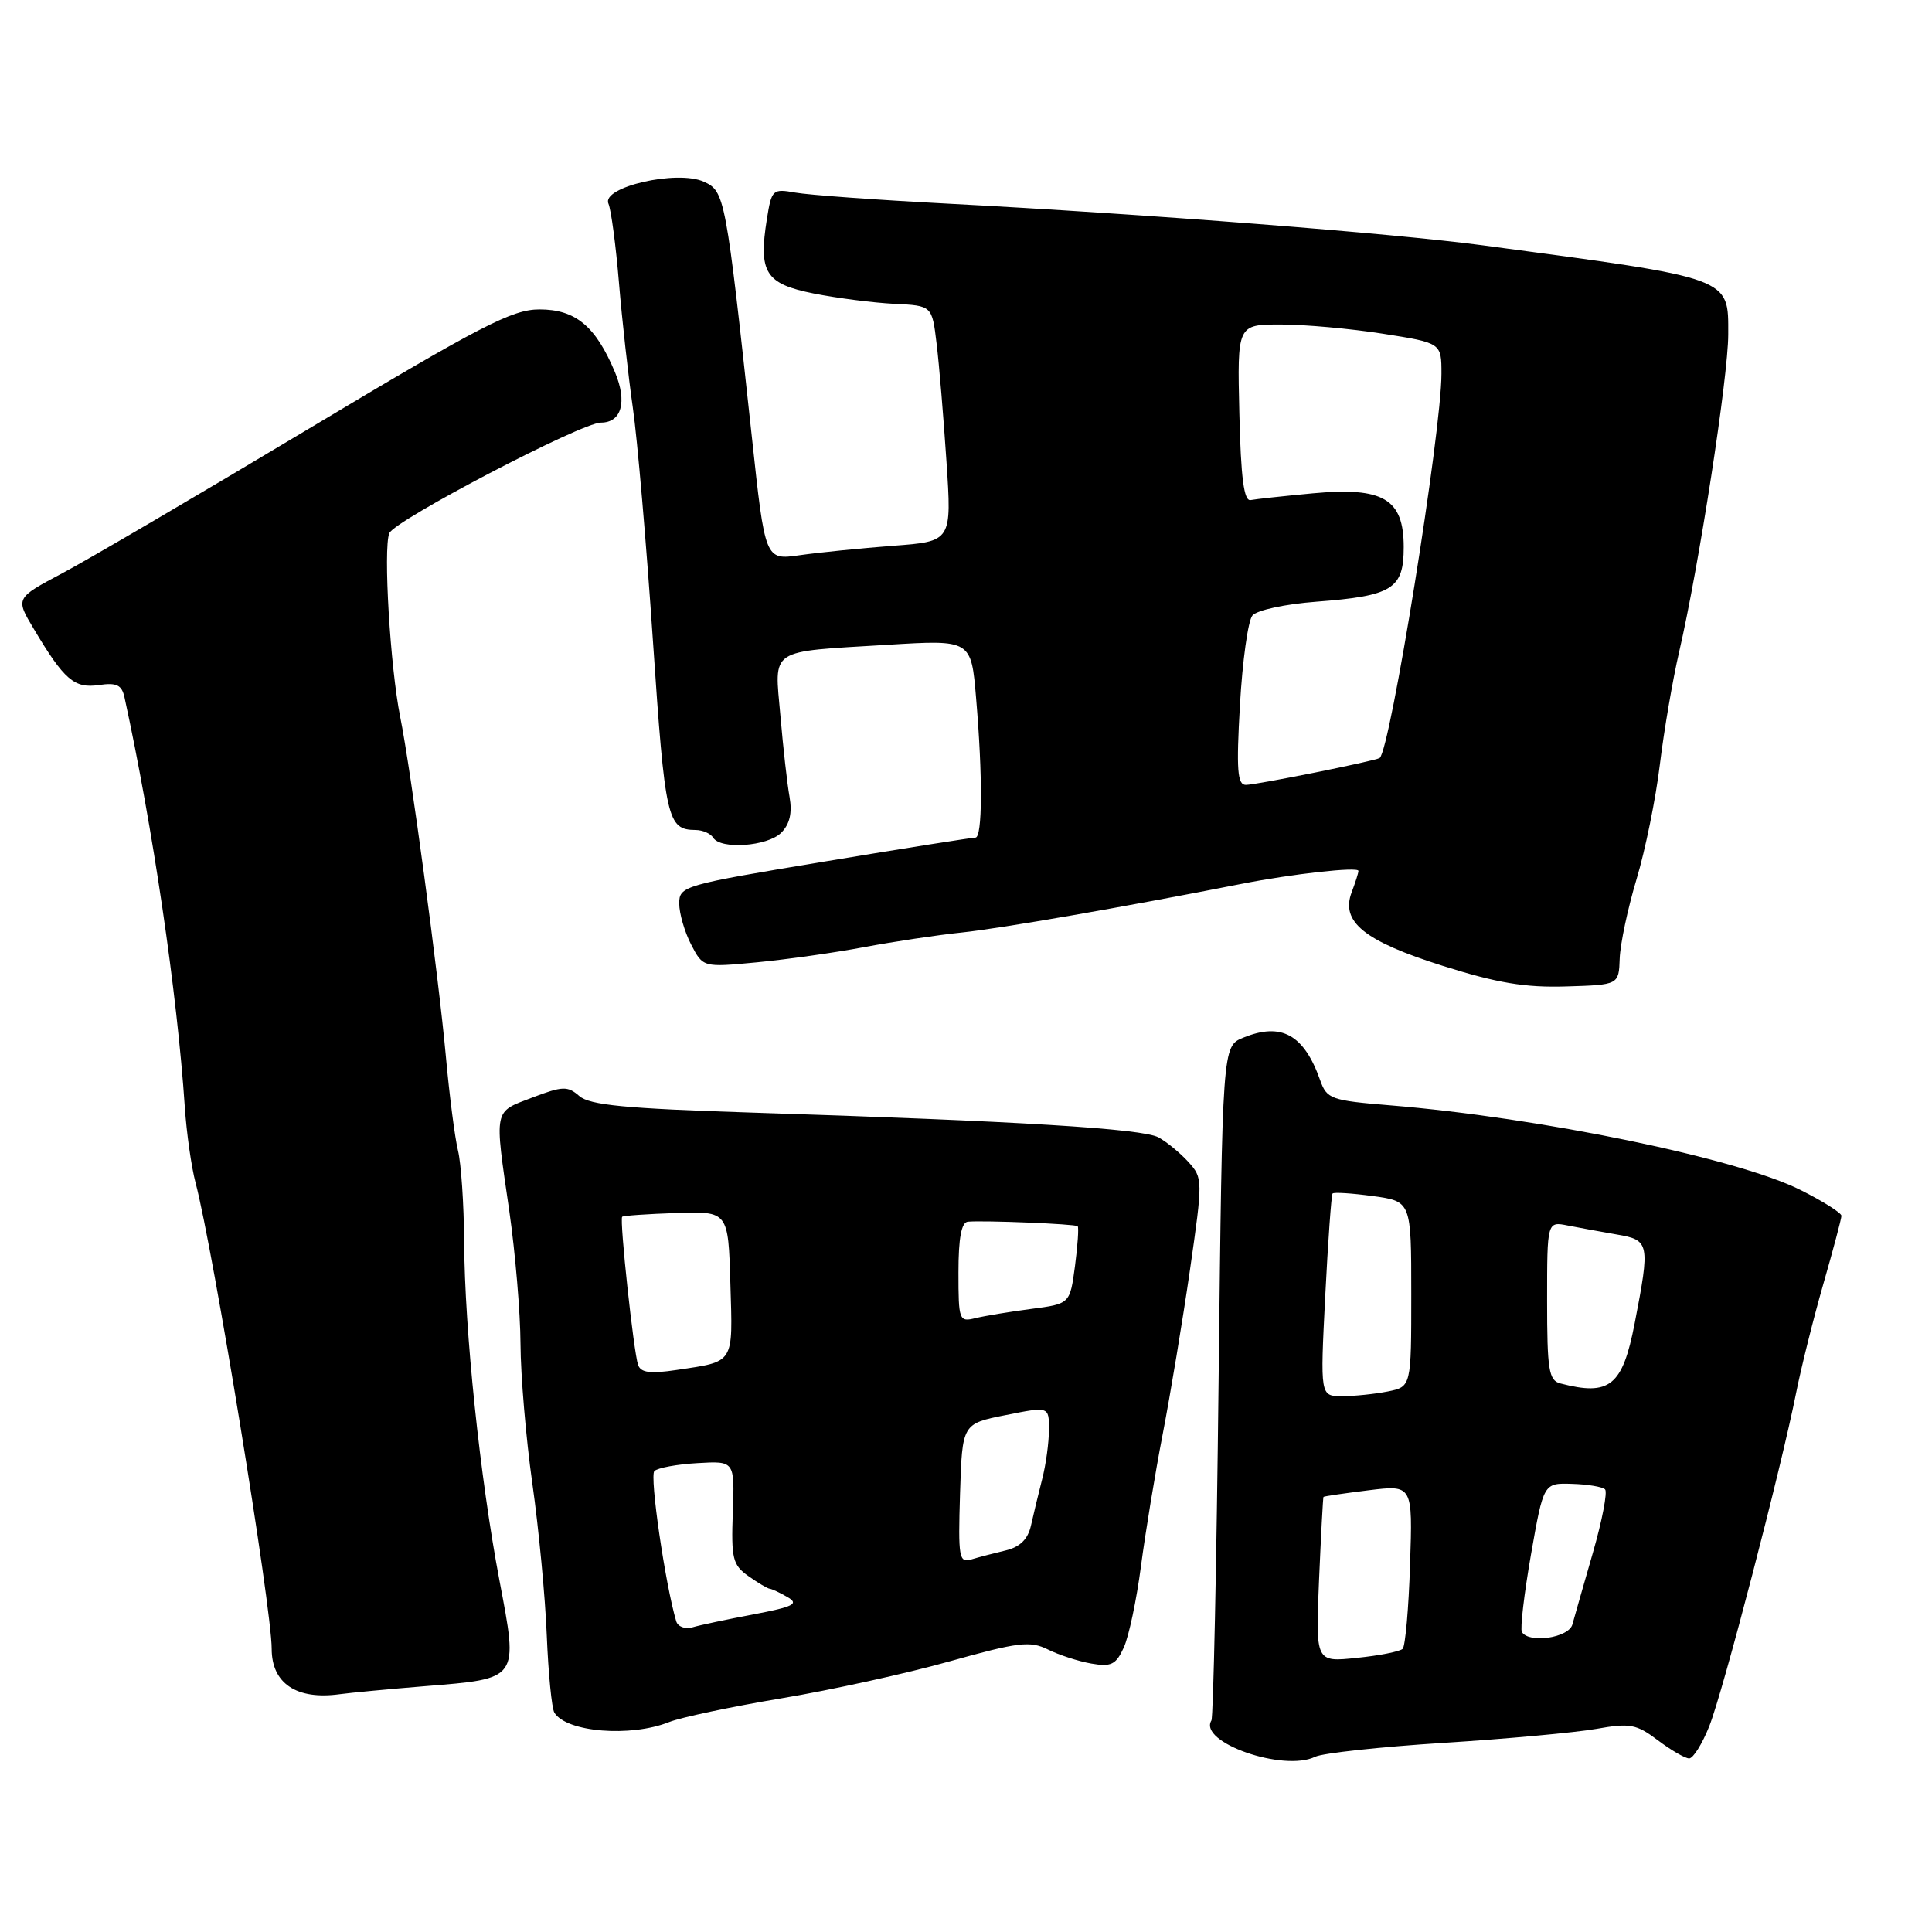 <?xml version="1.0" encoding="UTF-8" standalone="no"?>
<!DOCTYPE svg PUBLIC "-//W3C//DTD SVG 1.1//EN" "http://www.w3.org/Graphics/SVG/1.1/DTD/svg11.dtd" >
<svg xmlns="http://www.w3.org/2000/svg" xmlns:xlink="http://www.w3.org/1999/xlink" version="1.1" viewBox="0 0 256 256">
 <g >
 <path fill="currentColor"
d=" M 191.27 230.94 C 199.65 230.41 208.75 229.57 211.50 229.09 C 215.98 228.29 216.83 228.45 219.68 230.60 C 221.43 231.92 223.30 233.00 223.82 233.00 C 224.35 233.00 225.55 231.09 226.48 228.75 C 228.29 224.23 236.02 194.55 238.01 184.50 C 238.67 181.20 240.28 174.74 241.60 170.14 C 242.92 165.54 244.00 161.47 244.00 161.10 C 244.00 160.72 241.60 159.20 238.66 157.72 C 230.37 153.51 204.11 148.09 184.18 146.46 C 176.36 145.82 175.81 145.62 174.93 143.14 C 172.79 137.08 169.79 135.42 164.73 137.50 C 161.97 138.63 161.97 138.63 161.47 182.93 C 161.20 207.30 160.77 227.57 160.52 227.97 C 158.73 230.86 170.09 234.83 174.27 232.78 C 175.25 232.30 182.90 231.47 191.27 230.94 Z  M 88.67 228.18 C 90.23 227.56 96.91 226.15 103.52 225.04 C 110.13 223.94 120.18 221.73 125.86 220.13 C 134.93 217.59 136.49 217.40 138.84 218.56 C 140.30 219.29 142.89 220.13 144.60 220.43 C 147.24 220.89 147.87 220.58 148.91 218.30 C 149.58 216.82 150.60 211.99 151.18 207.56 C 151.76 203.13 153.06 195.22 154.07 190.00 C 155.08 184.78 156.70 175.02 157.67 168.31 C 159.39 156.35 159.39 156.09 157.47 153.97 C 156.40 152.79 154.62 151.32 153.51 150.71 C 151.41 149.55 135.00 148.55 99.50 147.42 C 82.87 146.89 78.14 146.43 76.76 145.23 C 75.21 143.88 74.56 143.90 70.51 145.44 C 65.36 147.41 65.49 146.74 67.49 160.50 C 68.28 166.00 68.95 173.91 68.97 178.08 C 68.99 182.24 69.69 190.57 70.54 196.58 C 71.39 202.58 72.25 211.64 72.45 216.71 C 72.66 221.77 73.11 226.38 73.46 226.94 C 75.06 229.53 83.55 230.22 88.67 228.18 Z  M 56.27 223.43 C 68.85 222.41 68.69 222.64 66.18 209.42 C 63.60 195.82 61.57 176.33 61.50 164.50 C 61.47 159.55 61.10 154.14 60.69 152.47 C 60.28 150.80 59.55 145.18 59.08 139.97 C 58.11 129.31 54.42 101.85 53.03 95.00 C 51.71 88.45 50.77 72.76 51.58 70.66 C 52.22 68.98 77.05 56.00 79.62 56.00 C 82.36 56.00 83.13 53.26 81.50 49.35 C 78.94 43.22 76.27 41.00 71.48 41.00 C 67.87 41.00 63.74 43.14 40.90 56.82 C 26.38 65.52 11.70 74.13 8.27 75.95 C 2.04 79.26 2.04 79.26 4.47 83.32 C 8.50 90.09 9.84 91.25 13.10 90.77 C 15.46 90.43 16.14 90.75 16.50 92.42 C 20.24 109.57 23.48 131.58 24.49 146.71 C 24.72 150.13 25.36 154.63 25.91 156.71 C 28.25 165.55 36.00 212.98 36.00 218.48 C 36.00 223.07 39.31 225.28 45.02 224.49 C 46.41 224.30 51.47 223.82 56.27 223.43 Z  M 214.62 127.00 C 214.69 125.08 215.69 120.35 216.85 116.50 C 218.01 112.65 219.40 105.81 219.94 101.31 C 220.49 96.80 221.64 90.05 222.51 86.31 C 225.11 75.07 229.00 49.94 229.00 44.31 C 229.00 36.68 229.72 36.94 196.50 32.51 C 184.42 30.90 152.02 28.37 125.50 26.98 C 116.15 26.49 107.10 25.83 105.38 25.52 C 102.38 24.98 102.24 25.12 101.62 29.00 C 100.48 36.12 101.41 37.61 107.83 38.89 C 110.95 39.51 115.75 40.12 118.50 40.26 C 123.50 40.50 123.50 40.50 124.10 45.50 C 124.44 48.25 125.02 55.28 125.41 61.12 C 126.12 71.74 126.12 71.74 118.31 72.32 C 114.01 72.65 108.45 73.21 105.94 73.57 C 101.38 74.22 101.38 74.22 99.62 57.86 C 96.17 25.97 96.05 25.35 93.27 24.08 C 89.73 22.47 79.67 24.78 80.62 26.98 C 80.98 27.82 81.61 32.55 82.02 37.50 C 82.43 42.45 83.26 49.88 83.85 54.00 C 84.45 58.12 85.65 72.06 86.52 84.97 C 88.13 108.69 88.41 109.95 92.19 109.98 C 93.12 109.99 94.16 110.45 94.50 111.00 C 95.49 112.60 101.70 112.15 103.51 110.35 C 104.65 109.21 104.99 107.72 104.62 105.60 C 104.31 103.89 103.77 99.06 103.41 94.86 C 102.62 85.77 101.66 86.41 117.59 85.44 C 128.69 84.76 128.69 84.76 129.34 92.53 C 130.22 102.86 130.18 111.00 129.25 110.99 C 128.84 110.98 119.84 112.40 109.25 114.16 C 90.54 117.26 90.00 117.41 90.00 119.72 C 90.00 121.03 90.71 123.47 91.57 125.14 C 93.15 128.19 93.15 128.19 100.32 127.51 C 104.27 127.13 110.65 126.23 114.50 125.50 C 118.35 124.78 124.18 123.90 127.46 123.56 C 132.67 123.01 148.70 120.23 164.50 117.12 C 171.24 115.79 180.00 114.82 180.00 115.40 C 180.00 115.66 179.60 116.92 179.11 118.21 C 177.61 122.15 180.75 124.69 191.17 127.98 C 198.36 130.25 202.10 130.88 207.50 130.71 C 214.50 130.50 214.50 130.50 214.62 127.00 Z  M 174.78 209.37 C 175.04 203.39 175.30 198.43 175.37 198.35 C 175.44 198.26 178.13 197.87 181.34 197.47 C 187.19 196.75 187.19 196.75 186.84 207.29 C 186.66 213.09 186.21 218.13 185.86 218.48 C 185.50 218.83 182.76 219.38 179.76 219.68 C 174.32 220.25 174.32 220.25 174.78 209.37 Z  M 201.66 216.25 C 201.41 215.84 201.95 211.22 202.86 206.00 C 204.53 196.50 204.53 196.50 208.30 196.62 C 210.37 196.68 212.34 197.01 212.68 197.35 C 213.02 197.69 212.30 201.46 211.07 205.73 C 209.84 210.01 208.61 214.29 208.35 215.25 C 207.86 217.02 202.61 217.80 201.66 216.25 Z  M 175.60 171.75 C 175.97 164.46 176.41 158.34 176.57 158.15 C 176.74 157.95 179.15 158.11 181.94 158.49 C 187.00 159.19 187.00 159.19 187.00 171.47 C 187.00 183.75 187.00 183.75 183.88 184.38 C 182.16 184.72 179.44 185.00 177.84 185.00 C 174.93 185.00 174.93 185.00 175.60 171.75 Z  M 206.75 183.31 C 205.22 182.91 205.00 181.51 205.00 172.35 C 205.00 161.84 205.00 161.84 207.75 162.39 C 209.26 162.69 212.19 163.22 214.25 163.58 C 218.58 164.32 218.66 164.72 216.60 175.36 C 214.99 183.66 213.30 185.02 206.75 183.31 Z  M 89.60 214.82 C 88.15 209.94 86.05 195.55 86.71 194.92 C 87.14 194.50 89.72 194.02 92.42 193.87 C 97.35 193.58 97.35 193.58 97.10 200.39 C 96.88 206.54 97.08 207.37 99.18 208.85 C 100.45 209.75 101.72 210.50 102.00 210.52 C 102.28 210.54 103.34 211.04 104.36 211.63 C 105.90 212.52 105.16 212.90 99.86 213.91 C 96.36 214.57 92.71 215.34 91.75 215.63 C 90.78 215.91 89.81 215.54 89.60 214.82 Z  M 127.21 197.91 C 127.50 188.65 127.50 188.65 133.25 187.51 C 139.00 186.36 139.00 186.36 138.99 189.43 C 138.99 191.12 138.59 194.07 138.09 196.00 C 137.60 197.93 136.93 200.69 136.61 202.14 C 136.20 203.96 135.16 204.98 133.26 205.44 C 131.74 205.80 129.70 206.33 128.71 206.63 C 127.07 207.12 126.95 206.40 127.21 197.91 Z  M 84.55 180.86 C 83.96 179.18 82.07 161.60 82.44 161.23 C 82.59 161.08 85.81 160.86 89.60 160.73 C 96.50 160.50 96.50 160.50 96.78 170.13 C 97.10 180.83 97.39 180.37 89.64 181.53 C 86.16 182.05 84.91 181.89 84.55 180.86 Z  M 127.00 168.61 C 127.00 164.05 127.39 161.96 128.25 161.88 C 130.41 161.69 142.49 162.18 142.80 162.48 C 142.96 162.64 142.80 165.02 142.44 167.77 C 141.77 172.77 141.77 172.77 136.64 173.44 C 133.81 173.81 130.49 174.36 129.25 174.66 C 127.09 175.20 127.00 174.96 127.00 168.61 Z  M 164.30 93.41 C 164.63 87.59 165.37 82.26 165.95 81.56 C 166.54 80.85 170.30 80.04 174.41 79.73 C 184.52 78.96 186.00 78.04 186.00 72.49 C 186.00 66.09 183.30 64.50 173.93 65.37 C 170.09 65.73 166.39 66.13 165.72 66.26 C 164.83 66.44 164.42 63.35 164.22 54.75 C 163.94 43.00 163.94 43.00 169.71 43.00 C 172.89 43.00 178.97 43.55 183.24 44.22 C 191.00 45.44 191.00 45.44 191.00 49.53 C 191.00 57.28 184.21 99.46 182.81 100.44 C 182.24 100.83 166.47 104.00 165.08 104.00 C 163.96 104.00 163.81 102.03 164.30 93.41 Z "/>
</g>
</svg>